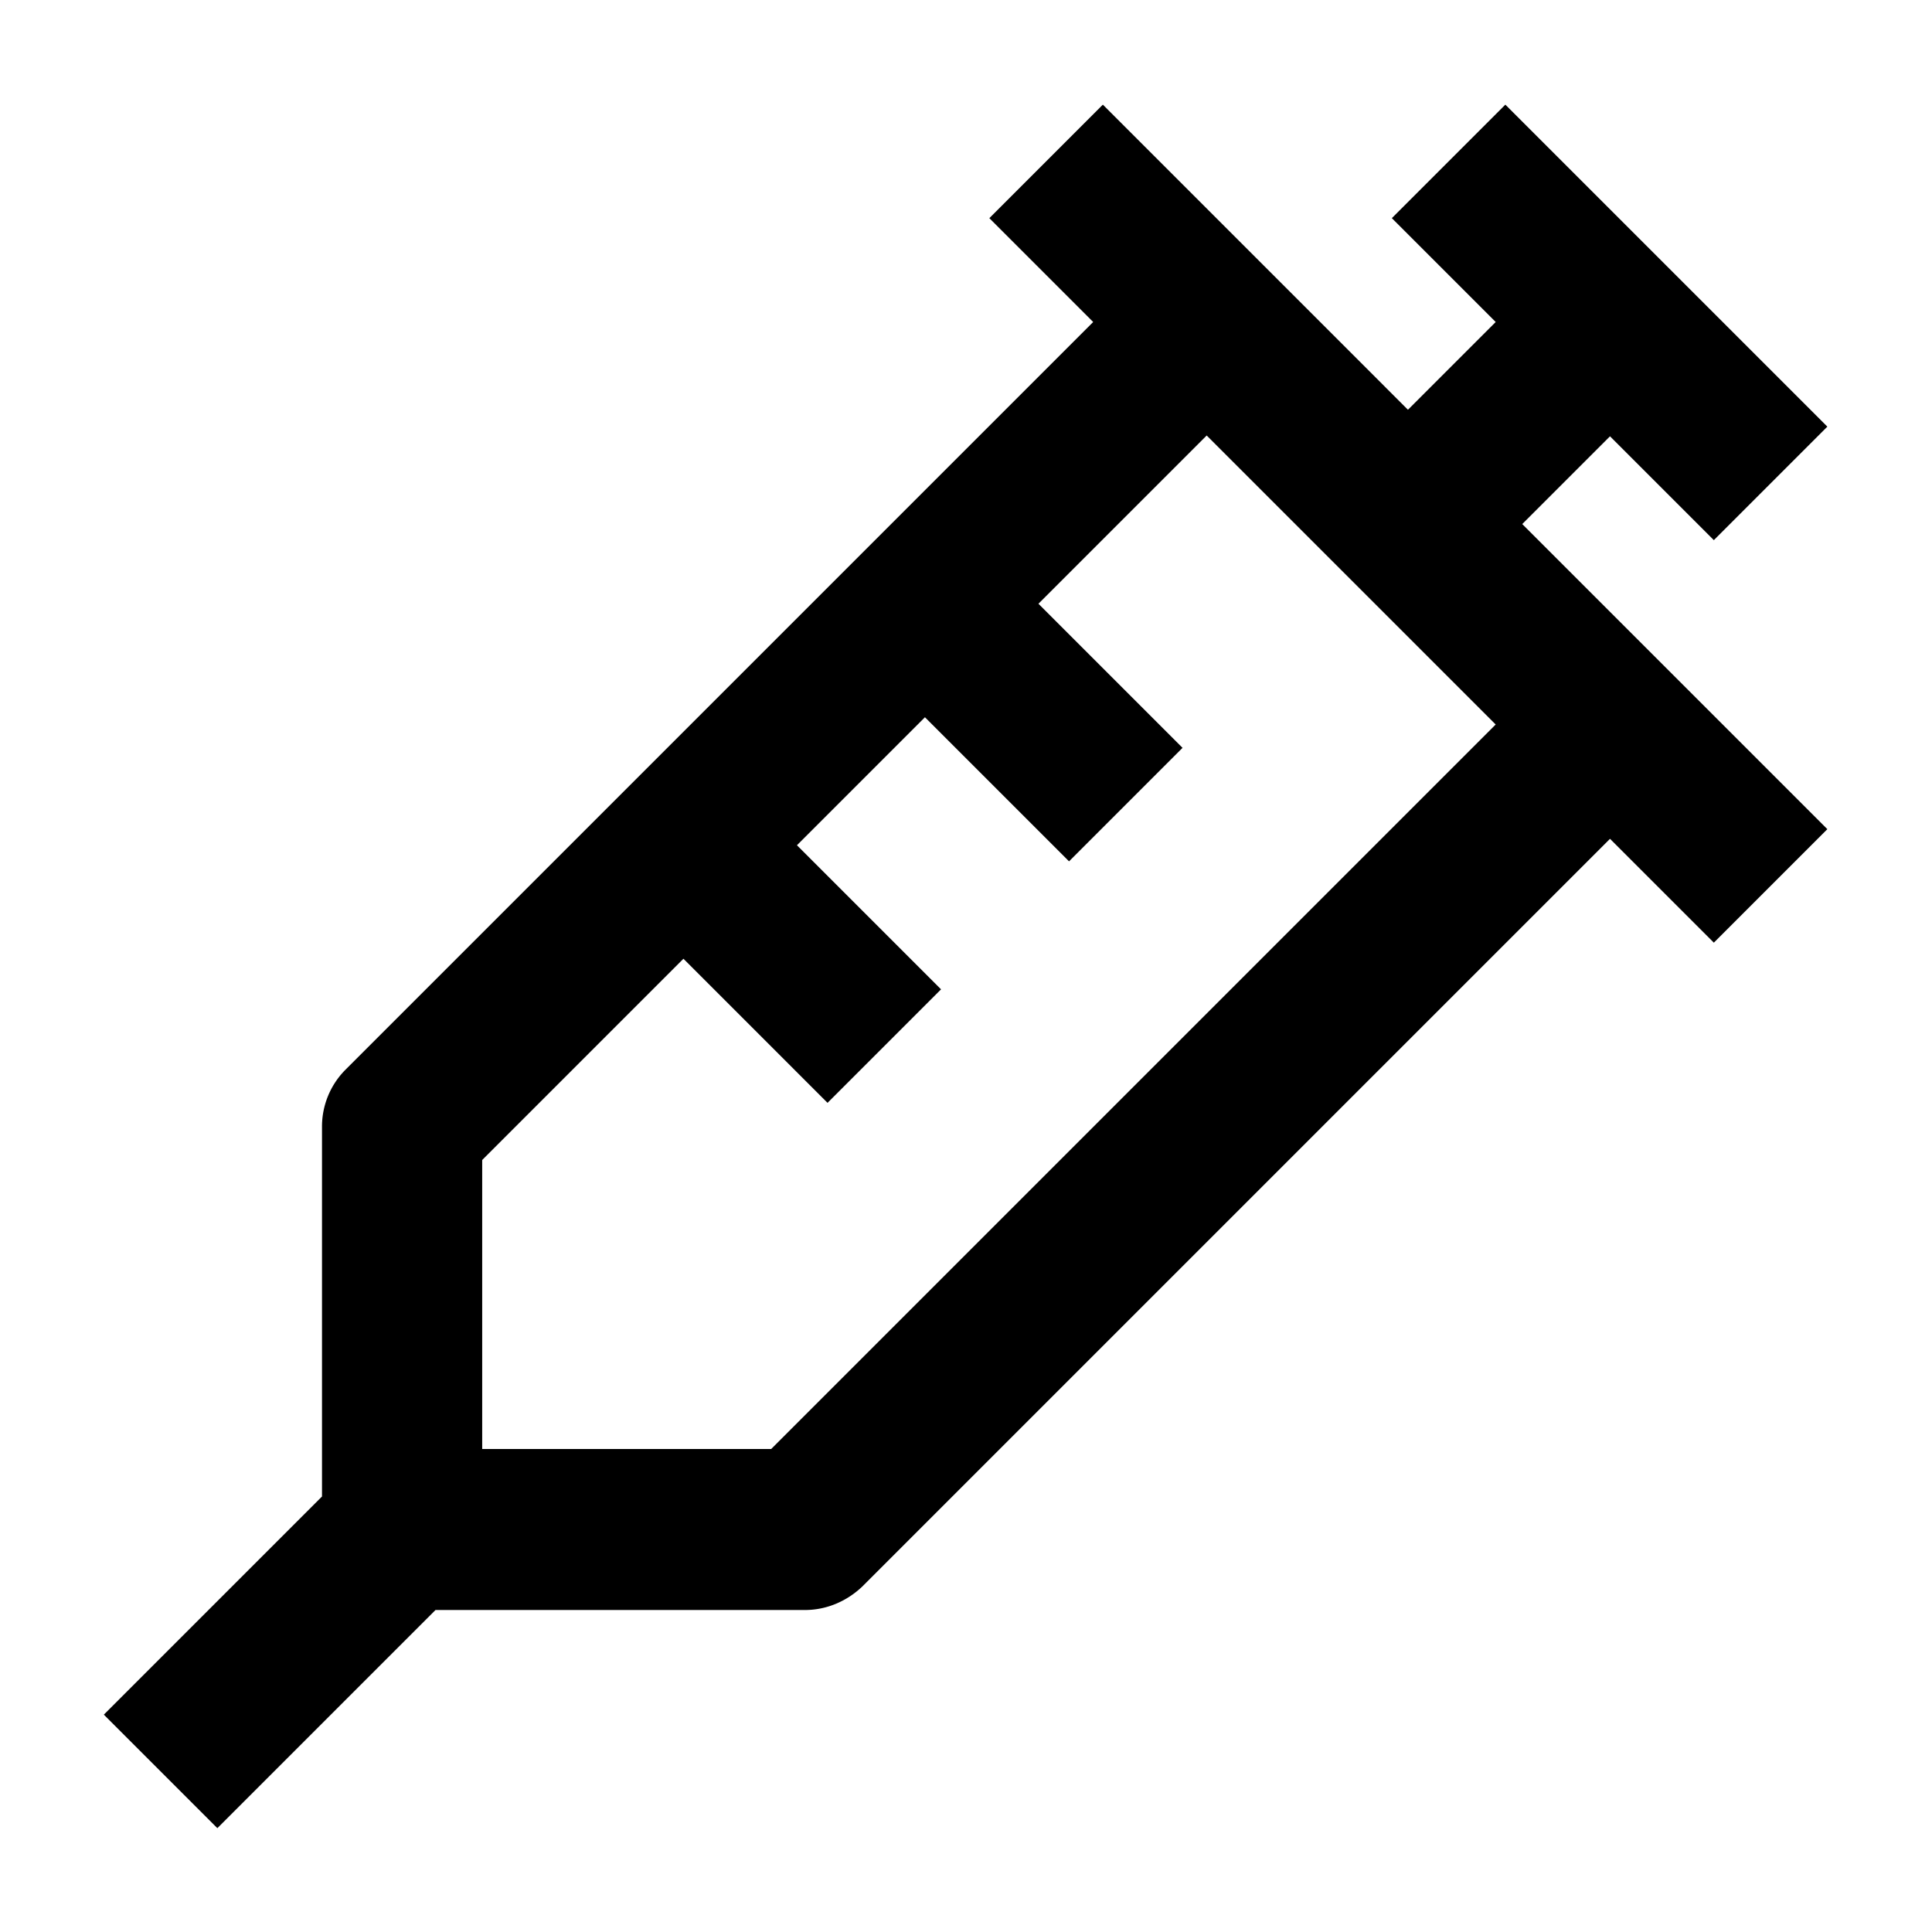 <svg xmlns="http://www.w3.org/2000/svg" width="24" height="24"><!--Boxicons v3.0 https://boxicons.com | License  https://docs.boxicons.com/free--><path d="M21.29 6.71 22.7 5.3l-4-4-1.41 1.41L18.58 4l-1.09 1.09L15.7 3.3l-2-2-1.41 1.41L13.58 4l-9.29 9.29A1 1 0 0 0 4 14v4.59L1.29 21.3l1.41 1.41L5.41 20H10c.27 0 .52-.11.71-.29L20 10.42l1.29 1.29 1.41-1.41-2-2-1.79-1.79L20 5.42zM9.58 18H5.99v-3.59l2.5-2.5 1.79 1.79 1.41-1.41L9.9 10.5l1.59-1.59 1.79 1.79 1.41-1.41L12.9 7.5l2.09-2.09L18.58 9z"/></svg>
